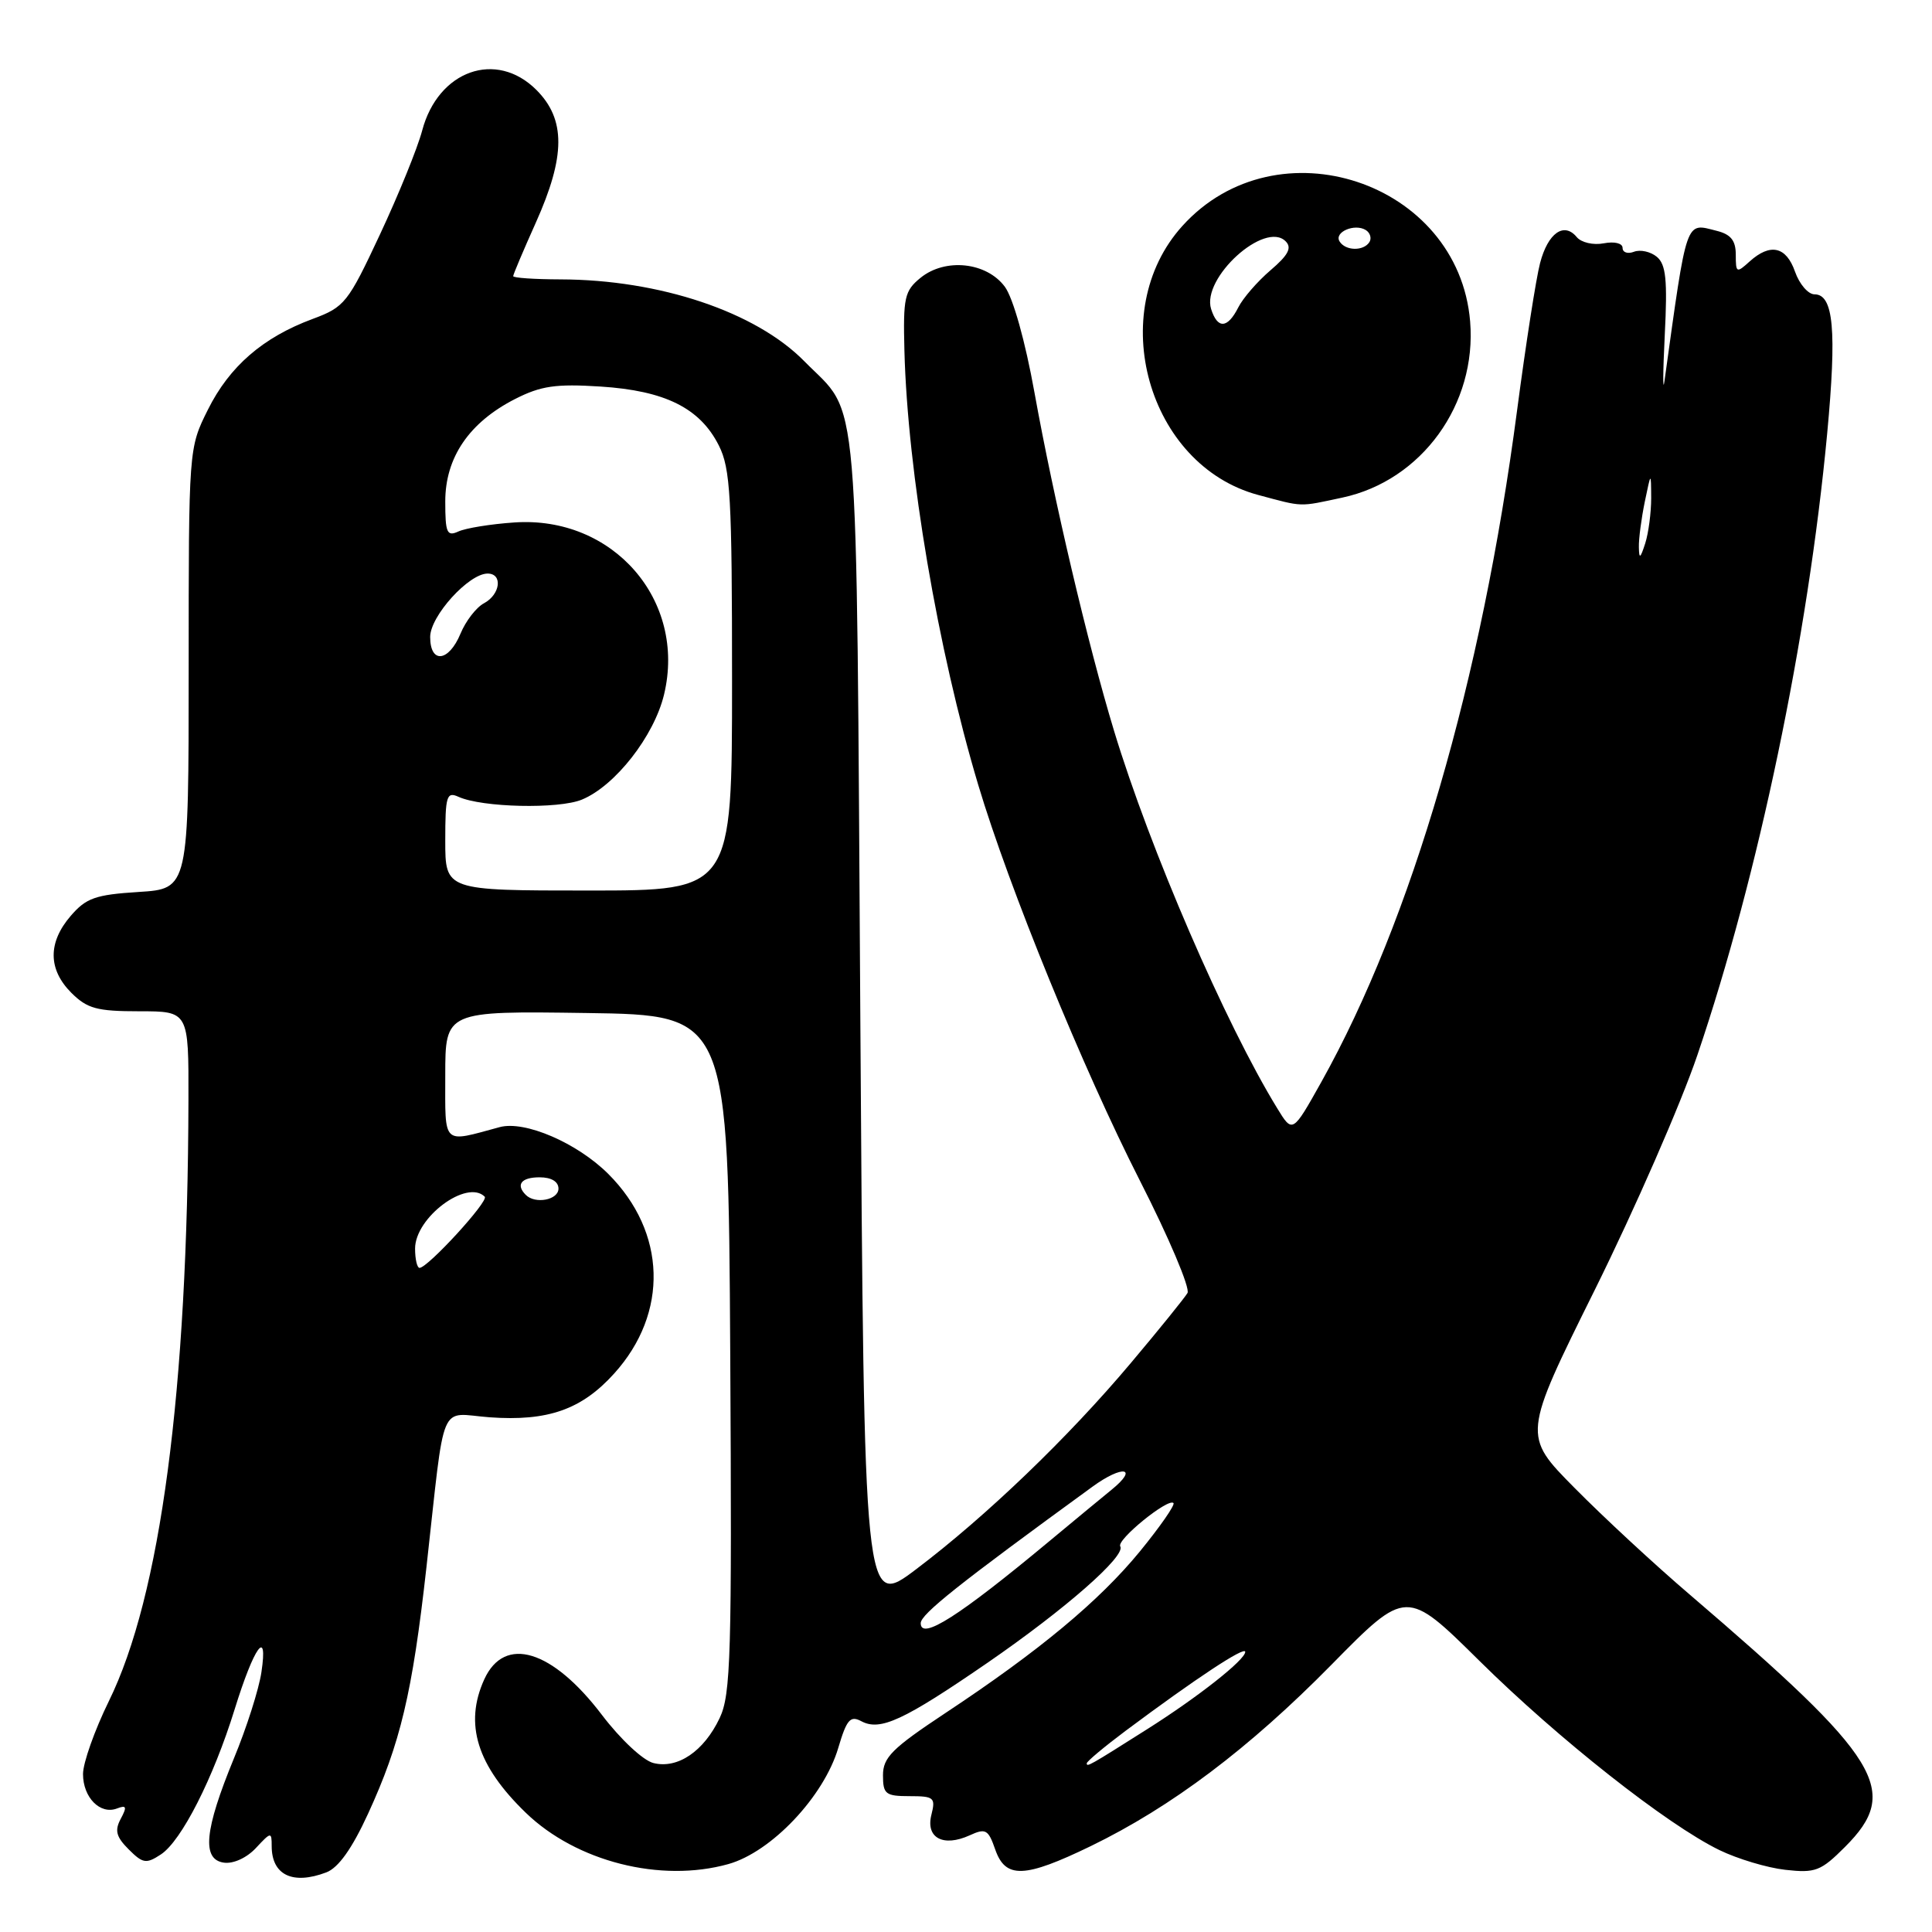 <?xml version="1.0" encoding="UTF-8" standalone="no"?>
<!DOCTYPE svg PUBLIC "-//W3C//DTD SVG 1.1//EN" "http://www.w3.org/Graphics/SVG/1.1/DTD/svg11.dtd" >
<svg xmlns="http://www.w3.org/2000/svg" xmlns:xlink="http://www.w3.org/1999/xlink" version="1.1" viewBox="0 0 256 256">
 <g >
 <path fill="currentColor"
d=" M 43.24 248.10 C 44.84 247.49 46.64 244.96 48.76 240.35 C 53.06 230.99 54.64 224.35 56.50 207.72 C 59.05 184.93 58.04 187.30 64.90 187.80 C 72.58 188.35 77.07 186.78 81.38 182.00 C 88.63 173.98 88.31 163.26 80.61 155.56 C 76.48 151.44 69.55 148.45 66.21 149.35 C 58.52 151.43 59.00 151.89 59.00 142.50 C 59.00 133.96 59.00 133.96 77.75 134.23 C 96.50 134.50 96.50 134.50 96.76 179.33 C 96.99 219.37 96.84 224.53 95.36 227.65 C 93.27 232.06 89.79 234.42 86.58 233.61 C 85.21 233.27 82.22 230.47 79.77 227.25 C 73.18 218.57 66.85 216.65 64.17 222.52 C 61.48 228.43 63.20 233.95 69.67 240.20 C 76.37 246.68 87.55 249.51 96.51 247.00 C 102.22 245.40 109.18 238.04 111.08 231.59 C 112.19 227.84 112.67 227.29 114.13 228.07 C 116.63 229.41 119.73 227.97 130.83 220.34 C 141.14 213.24 149.22 206.16 148.44 204.90 C 147.91 204.05 154.79 198.46 155.49 199.16 C 155.73 199.40 153.73 202.28 151.05 205.56 C 145.64 212.16 137.69 218.77 125.25 227.00 C 118.22 231.66 117.00 232.87 117.00 235.23 C 117.00 237.73 117.34 238.00 120.52 238.00 C 123.77 238.00 123.99 238.19 123.41 240.49 C 122.65 243.54 124.99 244.78 128.49 243.19 C 130.60 242.22 130.95 242.41 131.87 245.06 C 133.23 248.97 135.74 248.88 144.53 244.62 C 155.22 239.43 165.52 231.67 176.42 220.59 C 186.35 210.50 186.35 210.50 196.04 220.08 C 206.50 230.42 220.87 241.76 227.84 245.15 C 230.23 246.31 234.15 247.49 236.56 247.76 C 240.55 248.21 241.27 247.93 244.47 244.73 C 251.92 237.28 249.33 233.07 223.91 211.30 C 219.28 207.35 212.41 200.98 208.63 197.15 C 201.75 190.20 201.75 190.20 211.35 170.85 C 216.62 160.21 222.73 146.24 224.91 139.81 C 233.00 115.99 239.57 84.53 242.11 57.45 C 243.39 43.75 242.96 39.00 240.43 39.00 C 239.59 39.00 238.43 37.65 237.85 36.00 C 236.68 32.65 234.57 32.18 231.83 34.65 C 230.10 36.22 230.00 36.17 230.00 33.76 C 230.00 31.87 229.35 31.05 227.45 30.58 C 223.29 29.53 223.58 28.69 220.55 50.50 C 220.33 52.15 220.34 49.40 220.59 44.39 C 220.96 37.08 220.75 35.04 219.54 34.03 C 218.71 33.34 217.34 33.04 216.51 33.36 C 215.68 33.68 215.00 33.45 215.00 32.85 C 215.00 32.23 213.93 31.97 212.51 32.24 C 211.13 32.51 209.53 32.14 208.93 31.42 C 207.24 29.37 205.11 30.87 204.07 34.85 C 203.54 36.86 202.17 45.65 201.02 54.39 C 196.32 90.18 187.07 121.91 175.10 143.34 C 171.27 150.18 171.27 150.18 169.23 146.84 C 162.37 135.65 152.38 112.55 147.62 96.85 C 144.14 85.37 139.63 66.19 137.07 52.00 C 135.85 45.21 134.24 39.48 133.15 38.00 C 130.73 34.73 125.27 34.15 121.99 36.80 C 119.85 38.54 119.66 39.40 119.84 46.47 C 120.26 62.54 124.26 86.08 129.62 104.00 C 133.70 117.64 143.48 141.58 151.03 156.42 C 154.88 163.97 157.72 170.68 157.35 171.33 C 156.97 171.97 153.59 176.16 149.83 180.62 C 141.54 190.48 130.70 200.89 121.41 207.92 C 114.50 213.15 114.50 213.15 114.00 135.33 C 113.44 48.85 114.00 55.42 106.56 47.85 C 100.13 41.32 87.41 37.05 74.25 37.02 C 70.81 37.01 68.00 36.82 68.00 36.59 C 68.00 36.37 69.35 33.18 71.00 29.50 C 74.95 20.69 74.97 15.82 71.08 11.92 C 65.75 6.59 58.05 9.33 55.94 17.30 C 55.33 19.61 52.81 25.80 50.35 31.06 C 46.10 40.15 45.66 40.69 41.43 42.26 C 34.84 44.70 30.41 48.54 27.55 54.28 C 25.00 59.39 25.00 59.39 25.00 88.58 C 25.00 117.77 25.00 117.77 18.37 118.19 C 12.64 118.55 11.41 118.99 9.37 121.36 C 6.33 124.89 6.36 128.45 9.45 131.55 C 11.56 133.65 12.84 134.00 18.45 134.00 C 25.00 134.00 25.00 134.00 24.97 145.75 C 24.88 184.30 21.28 211.49 14.41 225.44 C 12.54 229.26 11.00 233.59 11.00 235.07 C 11.00 238.18 13.28 240.49 15.51 239.63 C 16.76 239.15 16.85 239.41 16.00 241.00 C 15.17 242.55 15.39 243.39 17.05 245.05 C 18.93 246.93 19.37 247.00 21.32 245.72 C 24.04 243.93 28.25 235.66 31.09 226.50 C 33.67 218.17 35.54 215.57 34.64 221.57 C 34.31 223.81 32.67 228.96 30.99 233.01 C 27.09 242.49 26.71 246.39 29.66 246.81 C 30.91 246.99 32.69 246.18 33.91 244.87 C 35.91 242.72 36.00 242.71 36.00 244.61 C 36.00 248.46 38.78 249.79 43.24 248.10 Z  M 177.89 65.93 C 188.38 63.68 195.71 53.56 194.80 42.59 C 193.26 24.05 169.20 16.07 156.67 29.94 C 146.37 41.34 152.08 61.64 166.70 65.58 C 172.78 67.21 172.04 67.18 177.89 65.93 Z  M 144.00 233.65 C 144.00 233.40 146.32 231.46 149.15 229.34 C 158.52 222.35 165.00 218.08 165.00 218.88 C 165.00 219.93 158.77 224.85 152.00 229.13 C 144.31 234.00 144.00 234.17 144.00 233.65 Z  M 122.00 215.08 C 122.00 213.89 127.06 209.87 144.75 197.00 C 148.78 194.06 150.95 194.44 147.25 197.43 C 146.29 198.21 142.57 201.28 139.00 204.25 C 127.09 214.16 122.00 217.41 122.00 215.08 Z  M 55.00 165.45 C 55.00 161.32 61.87 156.20 64.23 158.57 C 64.80 159.14 56.68 168.00 55.59 168.00 C 55.27 168.00 55.00 166.85 55.00 165.45 Z  M 69.67 158.33 C 68.31 156.97 69.07 156.00 71.50 156.00 C 73.06 156.00 74.00 156.57 74.00 157.50 C 74.00 159.00 70.92 159.59 69.67 158.33 Z  M 59.00 111.39 C 59.00 105.46 59.18 104.87 60.75 105.58 C 63.86 107.00 74.03 107.23 77.11 105.95 C 81.52 104.13 86.67 97.53 87.99 92.03 C 90.99 79.53 81.22 68.31 68.13 69.23 C 65.03 69.44 61.71 69.98 60.75 70.42 C 59.22 71.12 59.00 70.62 59.00 66.45 C 59.00 60.62 62.16 55.98 68.25 52.87 C 71.67 51.13 73.63 50.84 79.58 51.22 C 88.13 51.77 92.75 54.07 95.25 59.03 C 96.79 62.09 97.00 65.82 97.00 90.25 C 97.00 118.00 97.00 118.00 78.00 118.00 C 59.00 118.00 59.00 118.00 59.00 111.39 Z  M 57.00 84.40 C 57.00 81.64 62.11 76.00 64.61 76.00 C 66.64 76.00 66.31 78.76 64.14 79.93 C 63.11 80.47 61.71 82.29 61.02 83.96 C 59.46 87.72 57.00 87.99 57.00 84.40 Z  M 217.16 72.50 C 217.13 71.40 217.49 68.70 217.94 66.50 C 218.77 62.50 218.77 62.50 218.79 66.00 C 218.79 67.92 218.44 70.62 218.00 72.00 C 217.35 74.02 217.19 74.12 217.16 72.50 Z  M 160.48 40.95 C 159.18 36.84 167.61 29.19 170.36 31.98 C 171.21 32.83 170.71 33.80 168.35 35.81 C 166.62 37.29 164.69 39.51 164.07 40.75 C 162.65 43.55 161.33 43.62 160.48 40.95 Z  M 177.50 31.99 C 176.74 30.76 179.49 29.57 180.97 30.48 C 181.55 30.84 181.77 31.56 181.46 32.07 C 180.69 33.30 178.28 33.26 177.50 31.99 Z "/>
</g>
</svg>